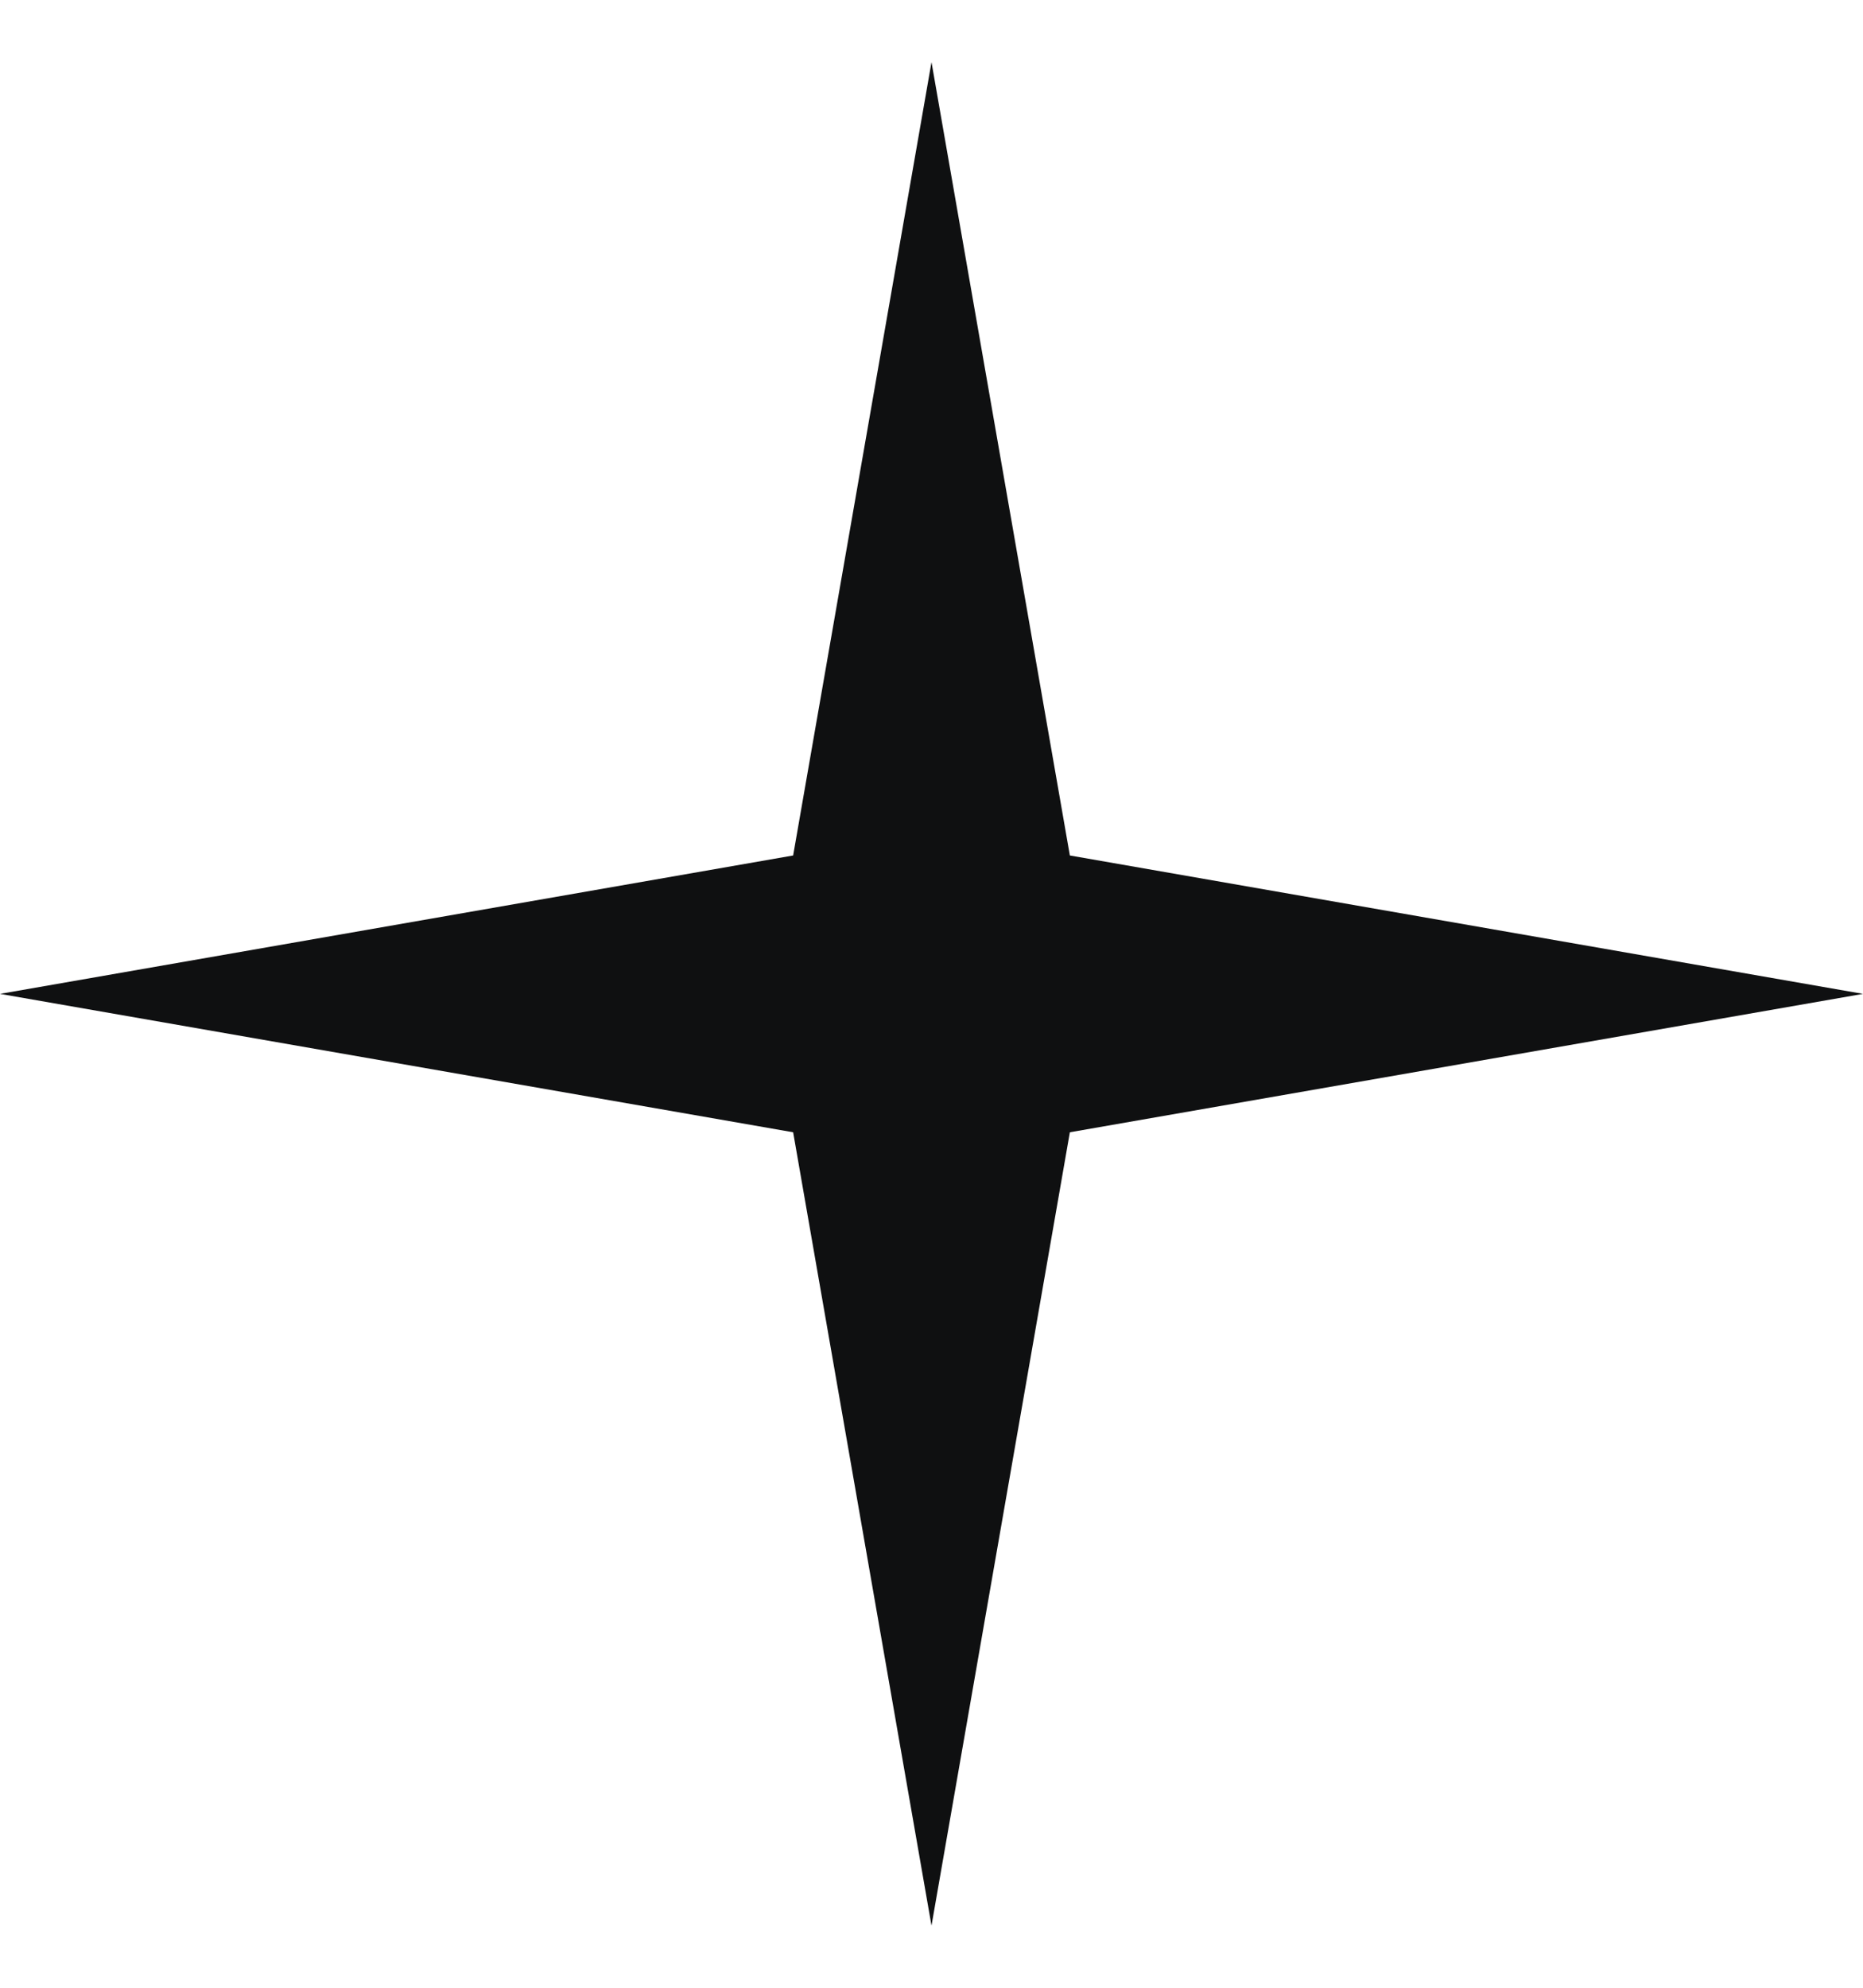 <svg width="15" height="16" viewBox="0 0 15 16" fill="none" xmlns="http://www.w3.org/2000/svg">
<path d="M7.5 0.5L8.614 6.886L15 8L8.614 9.114L7.5 15.5L6.386 9.114L0 8L6.386 6.886L7.5 0.5Z" fill="#0F1011"/>
</svg>
